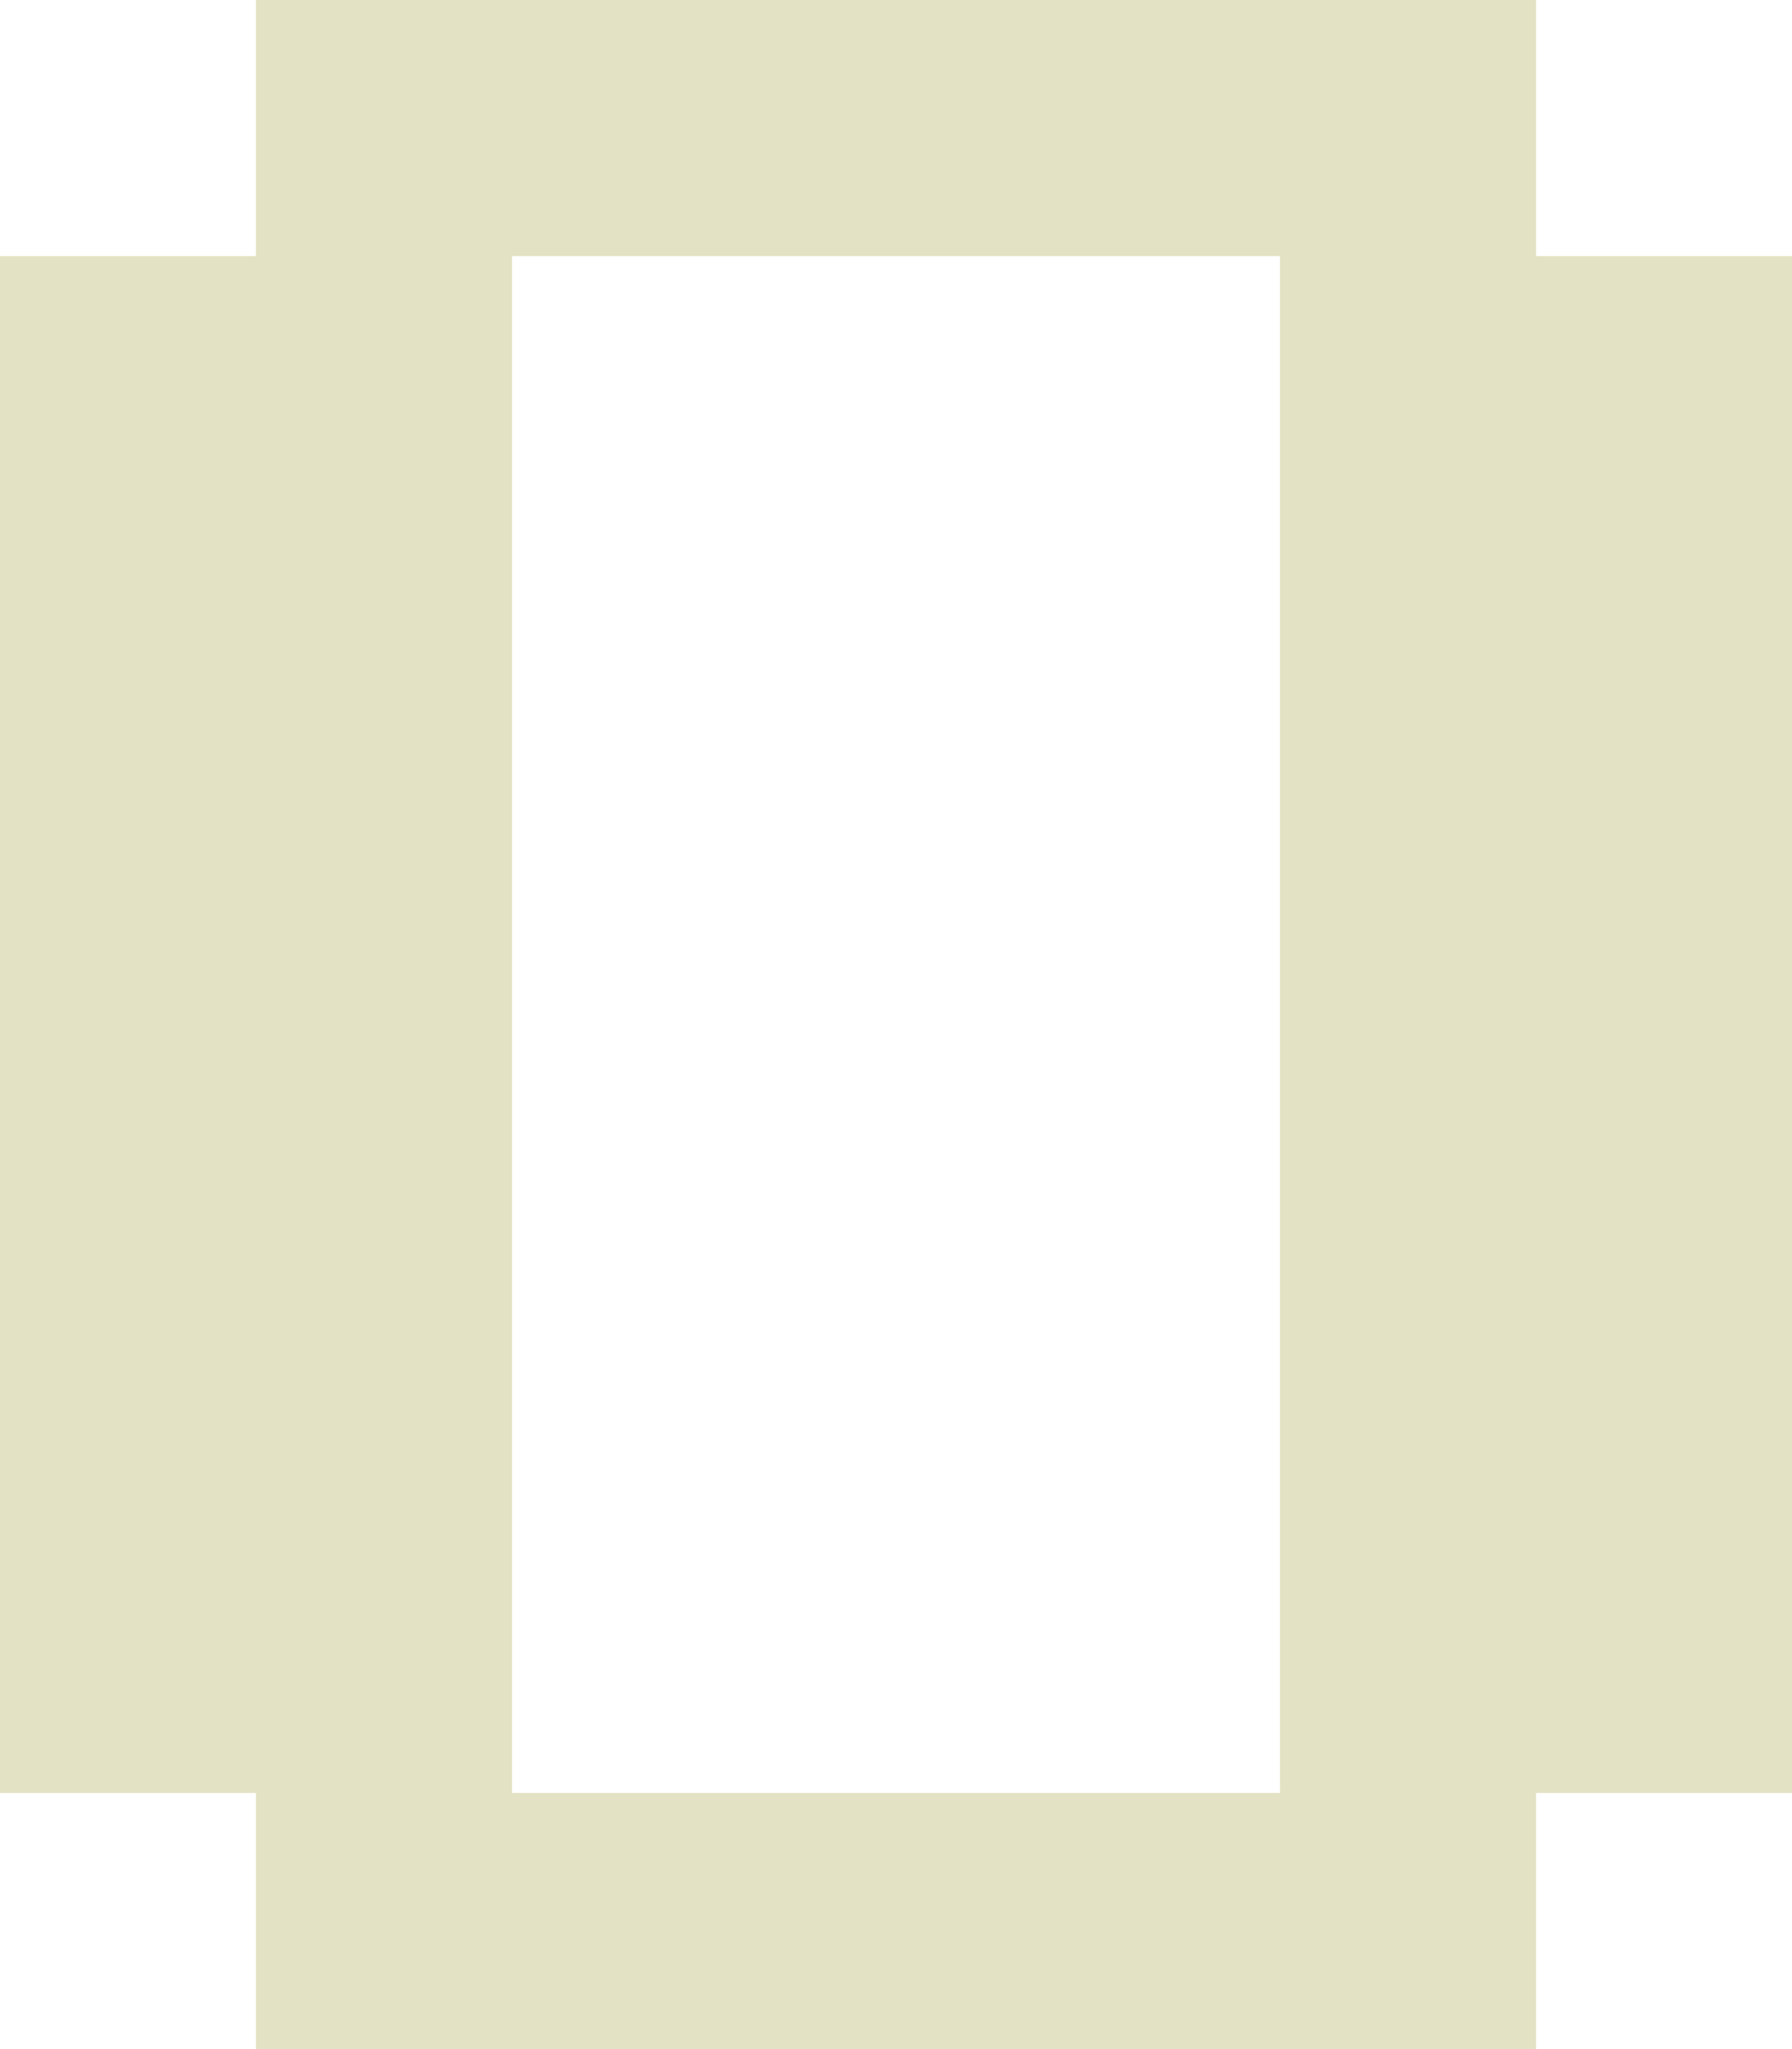 <?xml version="1.0" encoding="UTF-8" standalone="no"?>
<!-- Created with Inkscape (http://www.inkscape.org/) -->

<svg
   width="70mm"
   height="80mm"
   viewBox="0 0 70 80"
   version="1.1"
   id="svg5"
   inkscape:version="1.1 (c68e22c387, 2021-05-23)"
   sodipodi:docname="o.svg"
   xmlns:inkscape="http://www.inkscape.org/namespaces/inkscape"
   xmlns:sodipodi="http://sodipodi.sourceforge.net/DTD/sodipodi-0.dtd"
   xmlns="http://www.w3.org/2000/svg"
   xmlns:svg="http://www.w3.org/2000/svg">
  <sodipodi:namedview
     id="namedview7"
     pagecolor="#ffffff"
     bordercolor="#666666"
     borderopacity="1.0"
     inkscape:pageshadow="2"
     inkscape:pageopacity="0.0"
     inkscape:pagecheckerboard="0"
     inkscape:document-units="mm"
     showgrid="false"
     fit-margin-top="0"
     fit-margin-left="0"
     fit-margin-right="0"
     fit-margin-bottom="0"
     inkscape:zoom="1.0230034"
     inkscape:cx="50.341966"
     inkscape:cy="217.49684"
     inkscape:window-width="1920"
     inkscape:window-height="1001"
     inkscape:window-x="-9"
     inkscape:window-y="-9"
     inkscape:window-maximized="1"
     inkscape:current-layer="layer1"
     showguides="true"
     inkscape:guide-bbox="true">
    <sodipodi:guide
       position="51.899,29.667"
       orientation="1,0"
       id="guide4410" />
    <sodipodi:guide
       position="133.756,105.123"
       orientation="0,-1"
       id="guide4412" />
  </sodipodi:namedview>
  <defs
     id="defs2" />
  <g
     inkscape:label="Layer 1"
     inkscape:groupmode="layer"
     id="layer1"
     transform="translate(23.922,-61.879)">
    <path
       id="rect4706-7-5-8-0-6-3"
       style="stroke:#000000;stroke-width:0;stroke-linecap:square;stroke-linejoin:bevel;fill:#e3e2c4;fill-opacity:1"
       d="m 36.078,91.879 h -10 v -10 h 10 z m -10,30 h 10 v -10 h -10 z m 0,-10 h 10 v -10 h -10 z m 0,-10 h 10 v -10 h -10 z m 10,-10 h 10 V 81.879 h -10 z m 10e-7,-10 h 10 v -10 h -10 z m 10,50 h -10 v -10 h 10 z m 0,-10 h -10 v -10 h 10 z m 0,-10 h -10 v -10 h 10 z m 0,-10 h -10 V 91.879 h 10 z m -20,20 h 10 v 10 h -10 z m 1e-6,-50 h 10 v 10 h -10 z m -30,20 h -10 v -10 h 10 z m -10,30 h 10 v -10 h -10 z m 0,-10 h 10 v -10 h -10 z m 0,-10 h 10 v -10 h -10 z m 0,-10 h -10 v -10 h 10 z m -10e-7,-10 h -10 v -10 h 10 z m -10,50 h 10 v -10 h -10 z m 0,-10 h 10 v -10 h -10 z m 0,-10 h 10 v -10 h -10 z m 0,-10 h 10 v -10 h -10 z m 20,30 h 10 v 10 h -10 z m -10,0 h 10 v 10 h -10 z m 50,0 h -10 v 10 h 10 z m -10,0 h -10 v 10 h 10 z m -10,0 H 6.078 v 10 h 10 z m -20,-70 h 10 v 10 h -10 z m -10,0 h 10 v 10 H -13.922 Z m 10,60 H -13.922 v 10 h 10 z m -1.1e-6,-50 h -10 v 10 h 10 z m 40,-10 h -10 v 10 h 10 z m -10,0 h -10 v 10 h 10 z m -10,0 H 6.078 v 10 h 10 z" />
  </g>
</svg>
